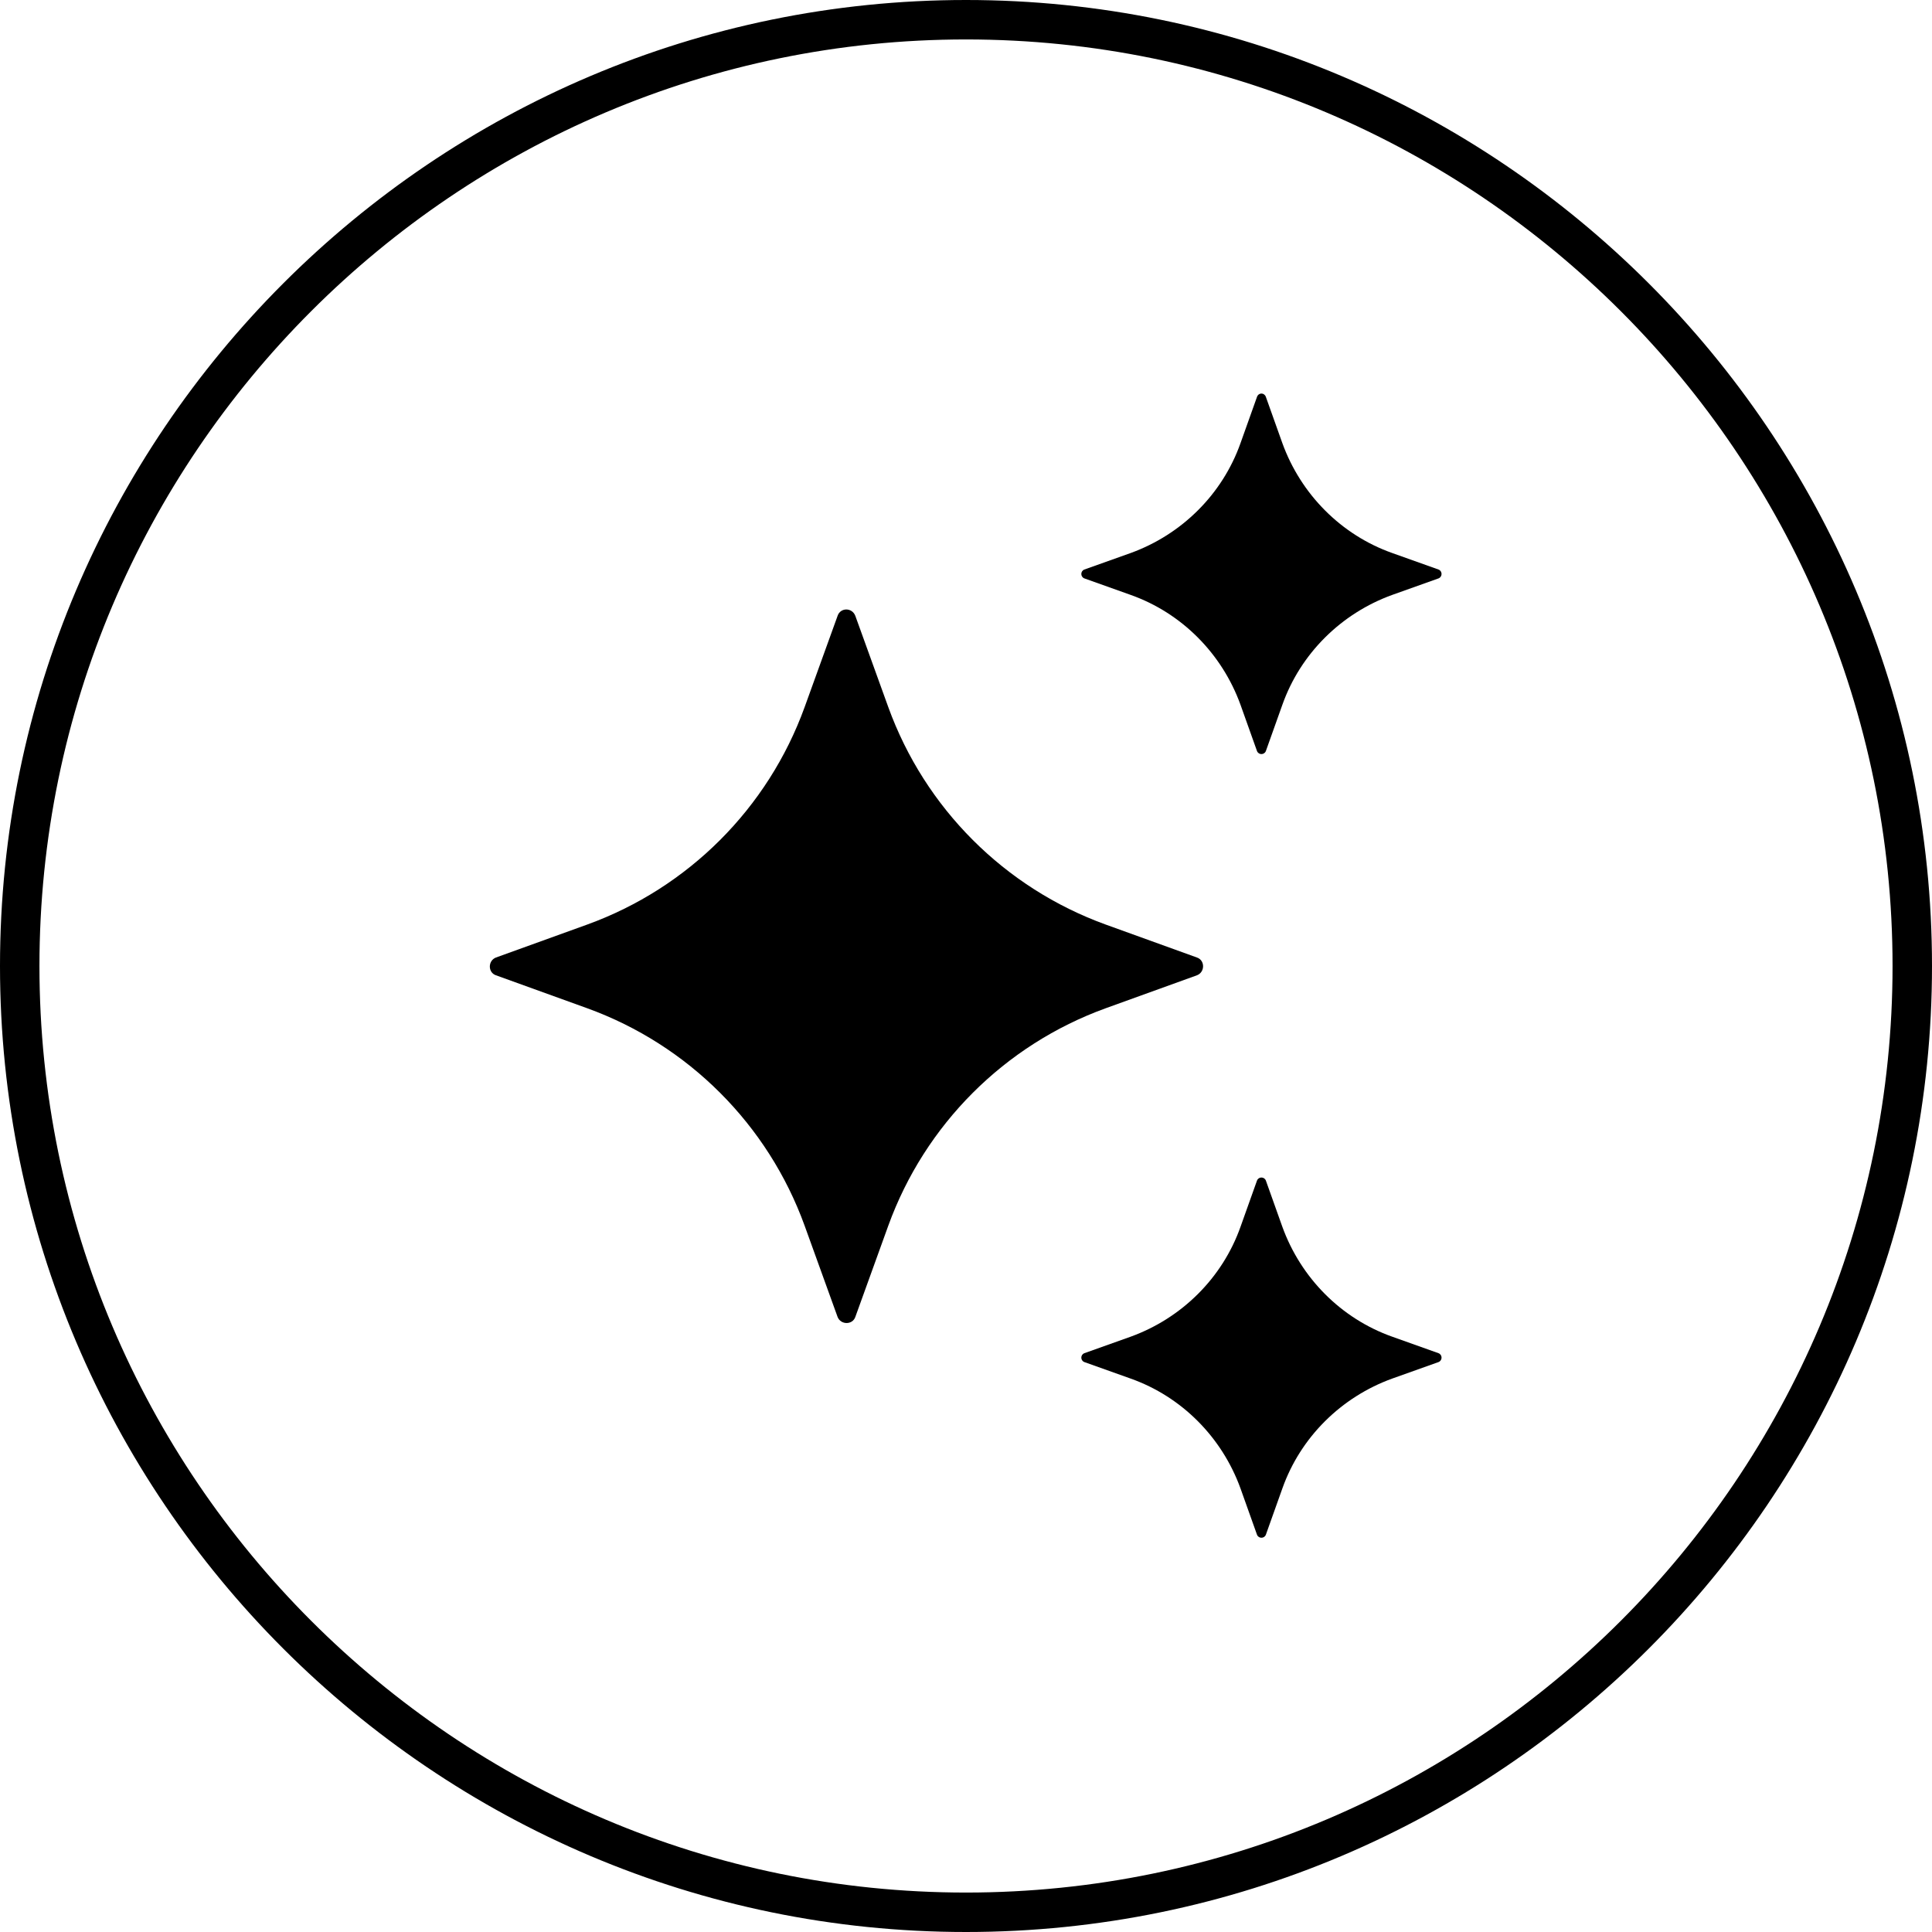 <?xml version="1.0" encoding="UTF-8"?>
<svg id="Layer_1" data-name="Layer 1" xmlns="http://www.w3.org/2000/svg" viewBox="0 0 48 48">
  <defs>
    <style>
      .cls-1 {
        fill: #000;
        stroke-width: 0px;
      }
    </style>
  </defs>
  <g>
    <path class="cls-1" d="M21.25,15.3l.82,2.27c.91,2.51,2.89,4.49,5.4,5.4l2.27.82c.2.07.2.36,0,.44l-2.27.82c-2.51.91-4.49,2.89-5.4,5.4l-.82,2.27c-.07.2-.36.2-.44,0l-.82-2.27c-.91-2.51-2.89-4.49-5.4-5.4l-2.27-.82c-.2-.07-.2-.36,0-.44l2.27-.82c2.51-.91,4.49-2.89,5.4-5.4l.82-2.27c.07-.21.36-.21.44,0Z"/>
    <path class="cls-1" d="M31.45,9.86l.41,1.15c.46,1.27,1.46,2.28,2.73,2.73l1.15.41c.1.04.1.18,0,.22l-1.15.41c-1.27.46-2.28,1.46-2.73,2.73l-.41,1.15c-.04.1-.18.1-.22,0l-.41-1.15c-.46-1.27-1.46-2.28-2.73-2.73l-1.15-.41c-.1-.04-.1-.18,0-.22l1.15-.41c1.27-.46,2.28-1.46,2.73-2.73l.41-1.15c.04-.11.18-.11.22,0Z"/>
    <path class="cls-1" d="M31.45,29.33l.41,1.15c.46,1.27,1.46,2.28,2.73,2.73l1.15.41c.1.04.1.18,0,.22l-1.15.41c-1.27.46-2.28,1.46-2.73,2.73l-.41,1.15c-.04.1-.18.1-.22,0l-.41-1.15c-.46-1.27-1.46-2.28-2.73-2.73l-1.15-.41c-.1-.04-.1-.18,0-.22l1.15-.41c1.27-.46,2.28-1.46,2.73-2.73l.41-1.15c.04-.1.18-.1.22,0Z"/>
  </g>
  <path class="cls-1" d="M24,48C10.77,48,0,37.23,0,24S10.77,0,24,0s24,10.77,24,24-10.77,24-24,24ZM24,.98C11.31.98.98,11.31.98,24s10.33,23.02,23.02,23.02,23.02-10.33,23.02-23.02S36.69.98,24,.98Z"/>
</svg>